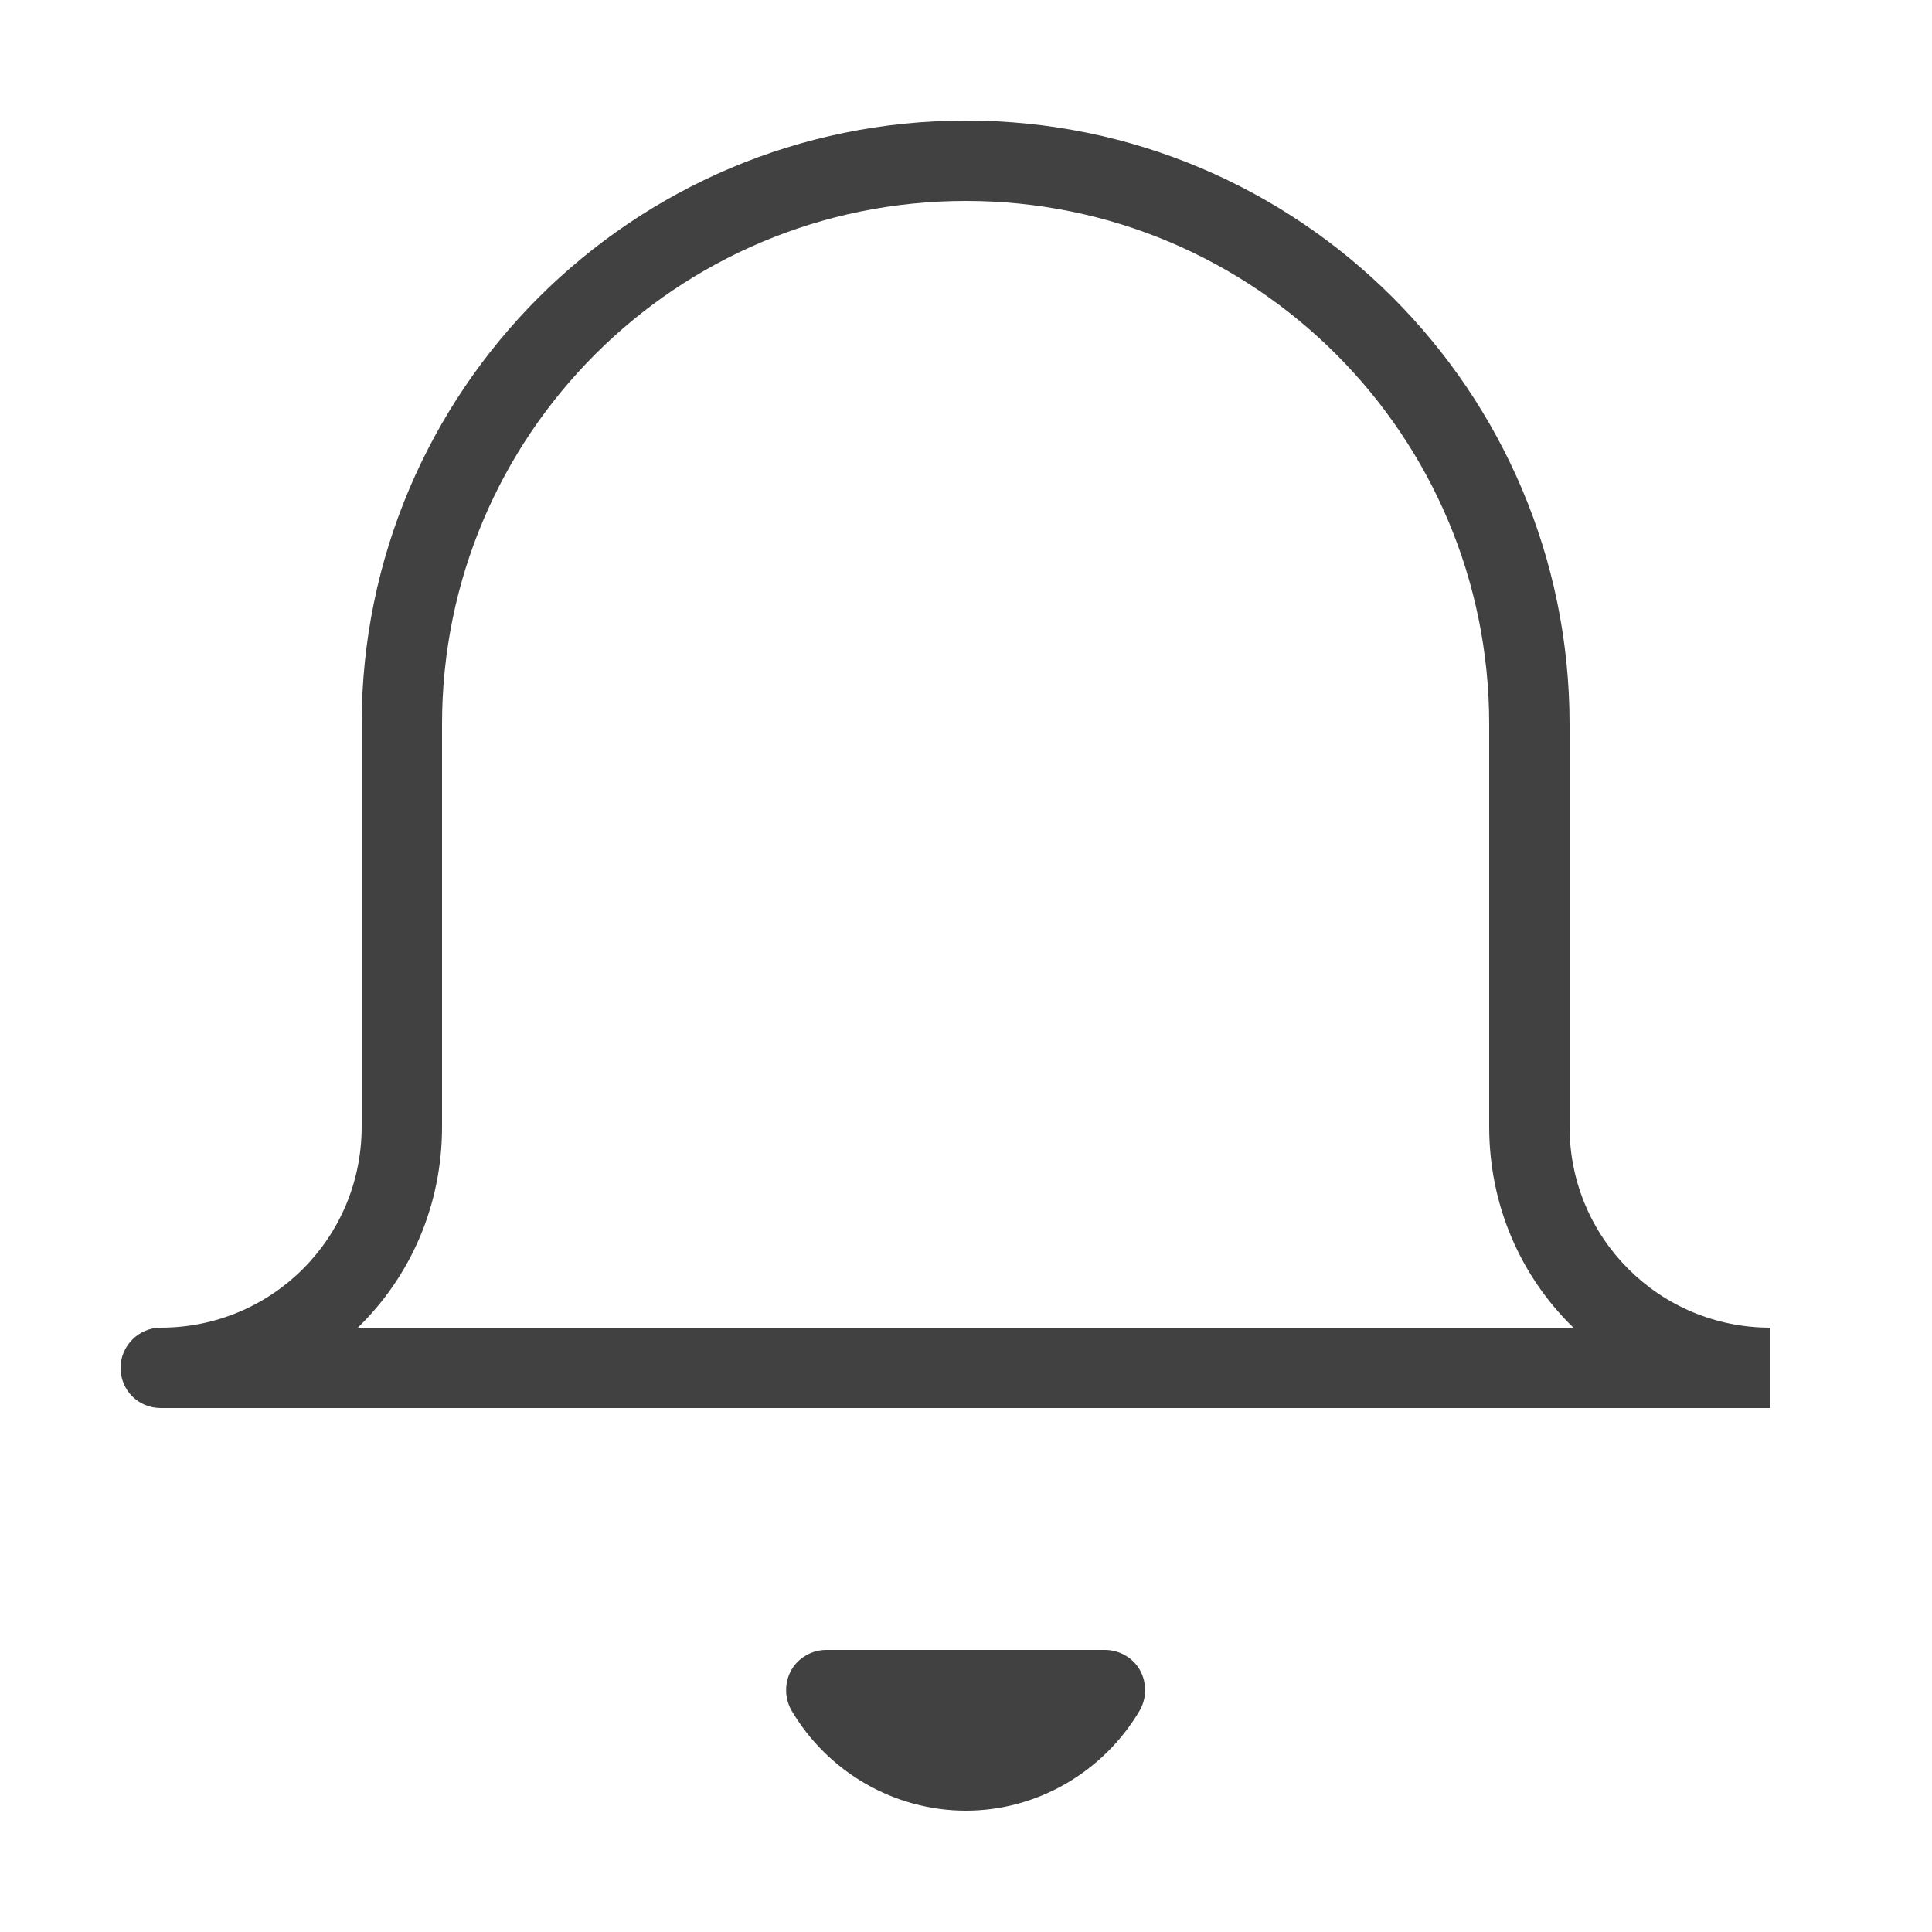 <svg width="25" height="25" viewBox="0 0 25 25" fill="none" xmlns="http://www.w3.org/2000/svg" xmlns:xlink="http://www.w3.org/1999/xlink">
	<desc>
			Created with Pixso.
	</desc>
	<defs/>
	<rect id="feather-icon / bell" rx="0" width="24" height="24" transform="translate(0.5 0.5)" fill="#FFFFFF" fill-opacity="0"/>
	<path id="Shape (Stroke)" d="M12.5 2.6C8.75 2.6 5.72 5.63 5.72 9.37L5.72 14.58C5.72 15.6 5.31 16.52 4.63 17.18L20.36 17.18C19.68 16.52 19.27 15.6 19.27 14.58L19.27 9.37C19.27 5.63 16.24 2.6 12.5 2.6ZM22.91 17.18C21.47 17.18 20.31 16.02 20.31 14.58L20.31 9.37C20.31 5.06 16.81 1.56 12.5 1.56C8.18 1.56 4.68 5.06 4.68 9.37L4.68 14.58C4.68 16.02 3.52 17.18 2.08 17.18C1.79 17.18 1.56 17.42 1.56 17.7C1.56 17.99 1.79 18.22 2.08 18.22L22.91 18.22L22.91 17.18ZM10.24 21.61C10.33 21.45 10.51 21.35 10.69 21.35L14.3 21.35C14.48 21.35 14.66 21.45 14.75 21.61C14.84 21.77 14.84 21.97 14.75 22.13C14.28 22.93 13.42 23.43 12.5 23.43C11.57 23.43 10.71 22.93 10.24 22.13C10.15 21.97 10.15 21.77 10.24 21.61Z" fill="#414141" fill-opacity="1" fill-rule="evenodd"/>
</svg>
